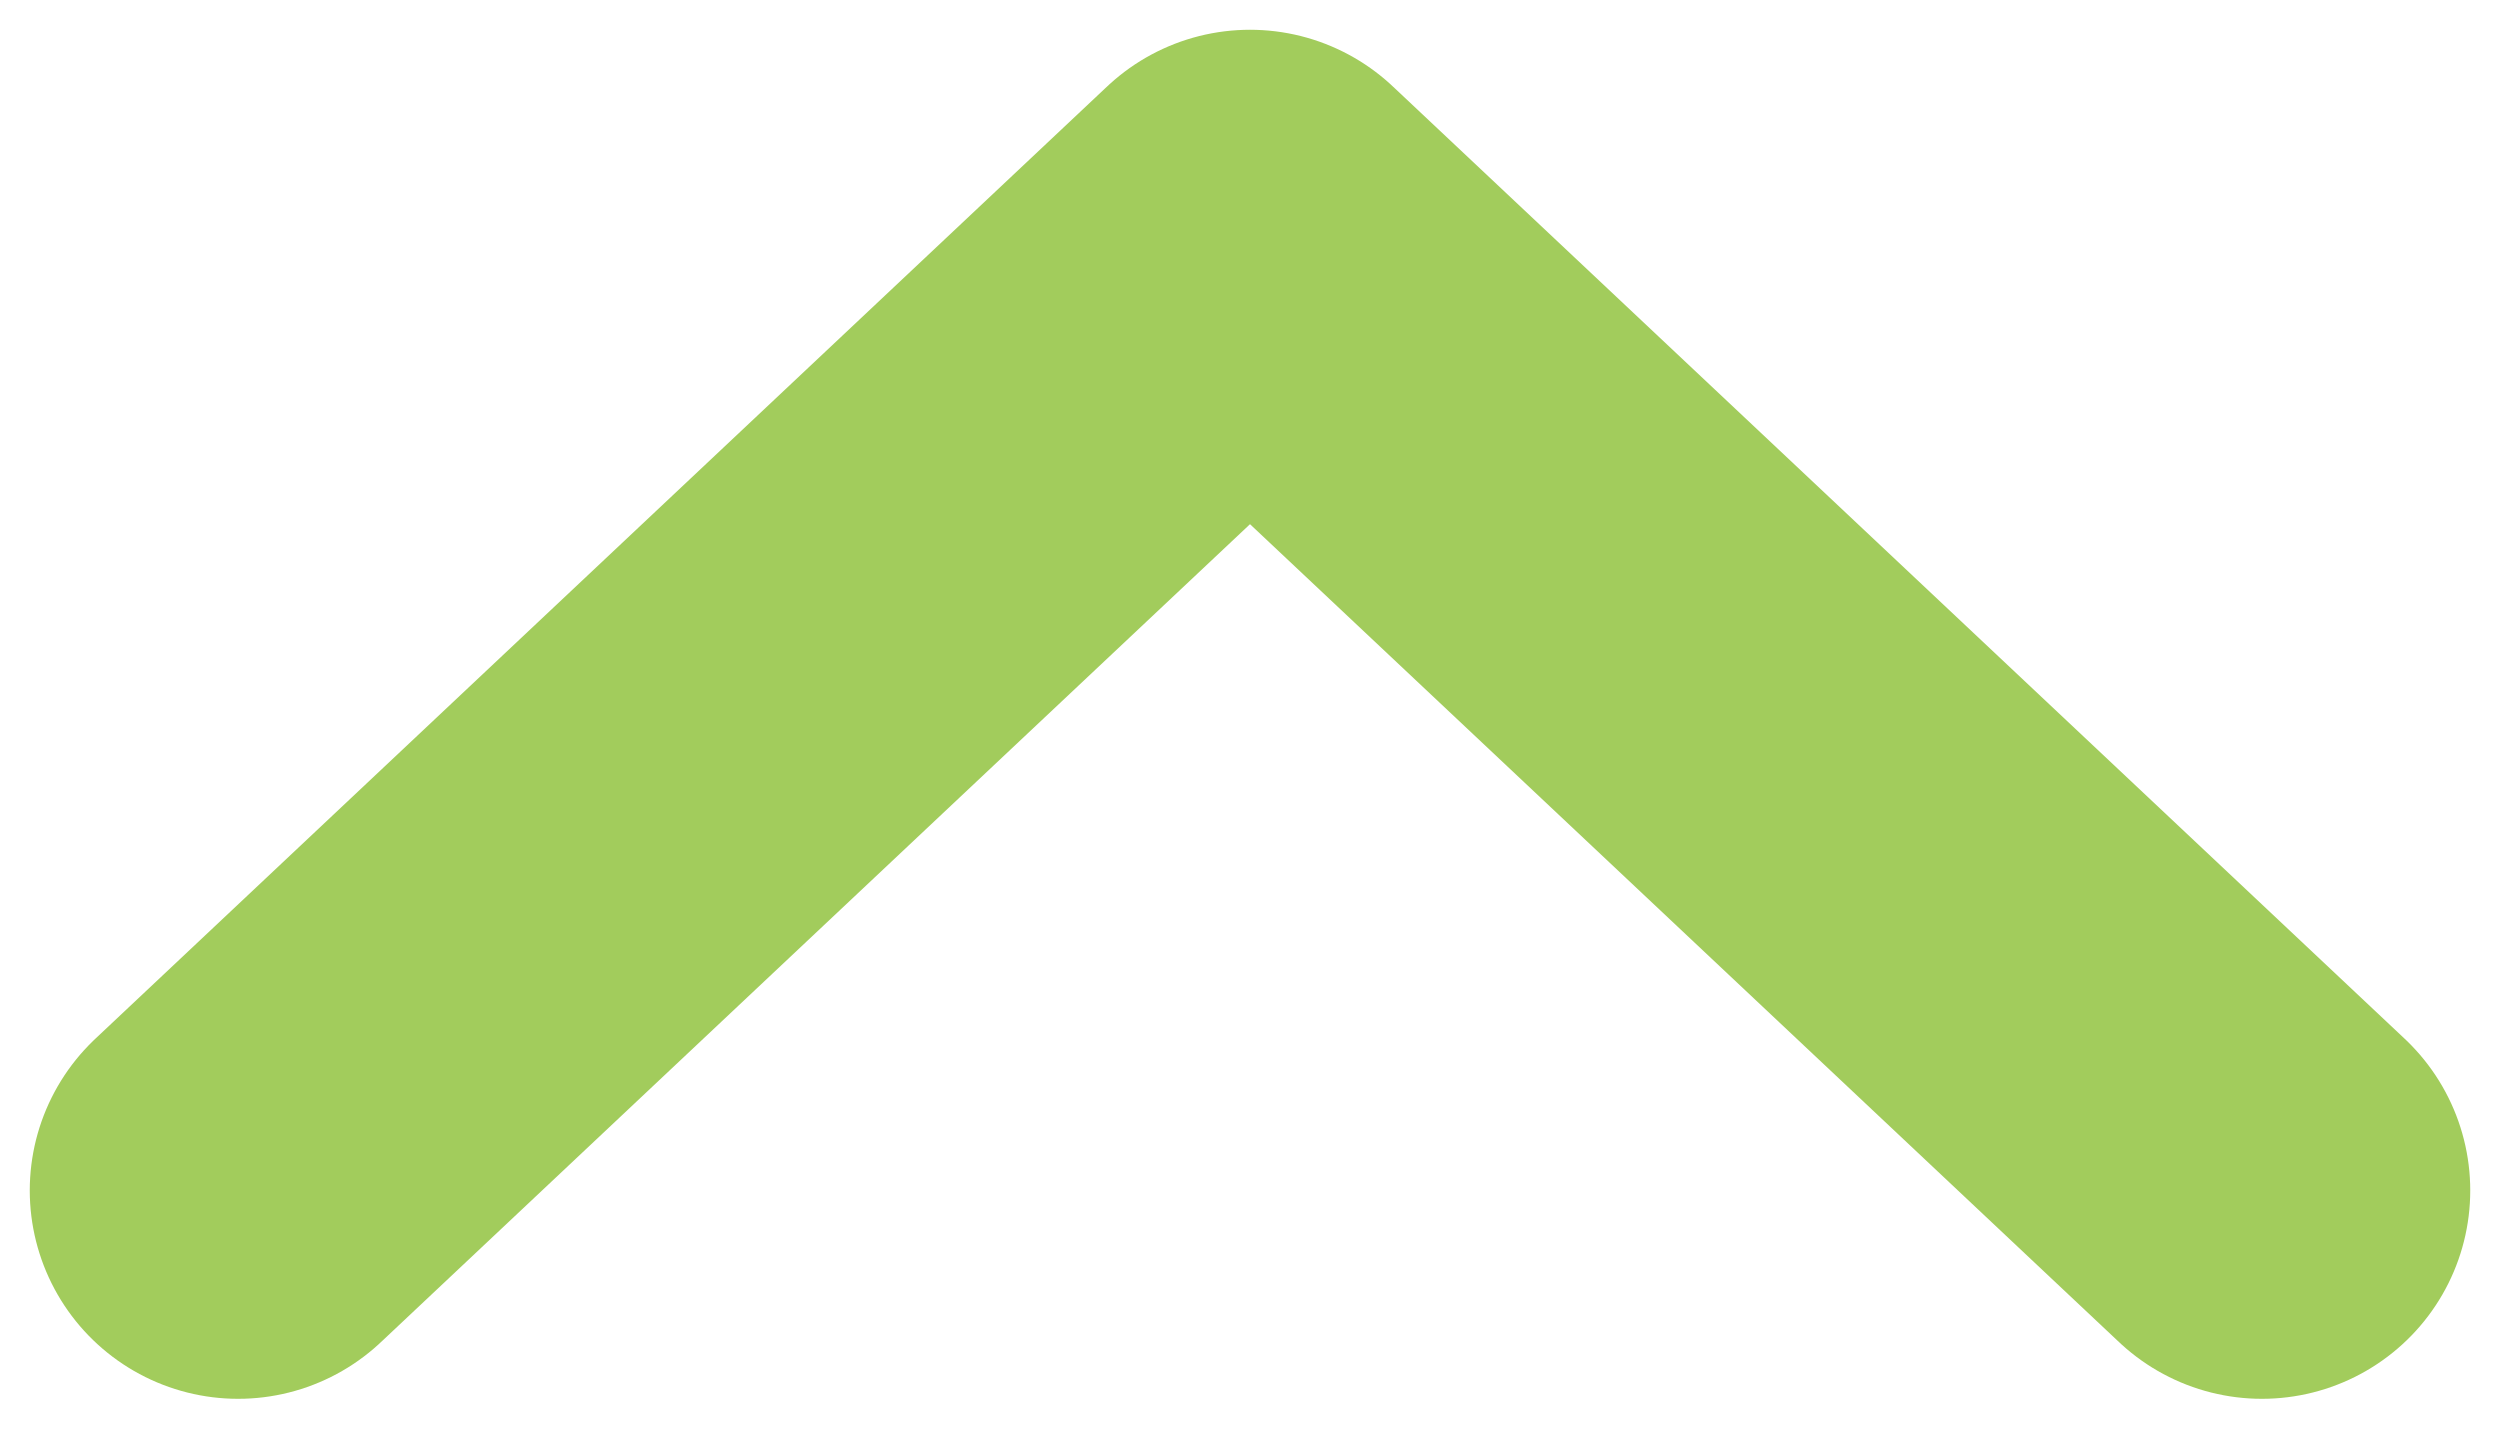<svg width="42" height="24" viewBox="0 0 42 24" fill="none" xmlns="http://www.w3.org/2000/svg">
<path d="M38 20L21 4L4 20" stroke="#A2CC5C" stroke-width="7" stroke-linecap="round" stroke-linejoin="round"/>
</svg>
